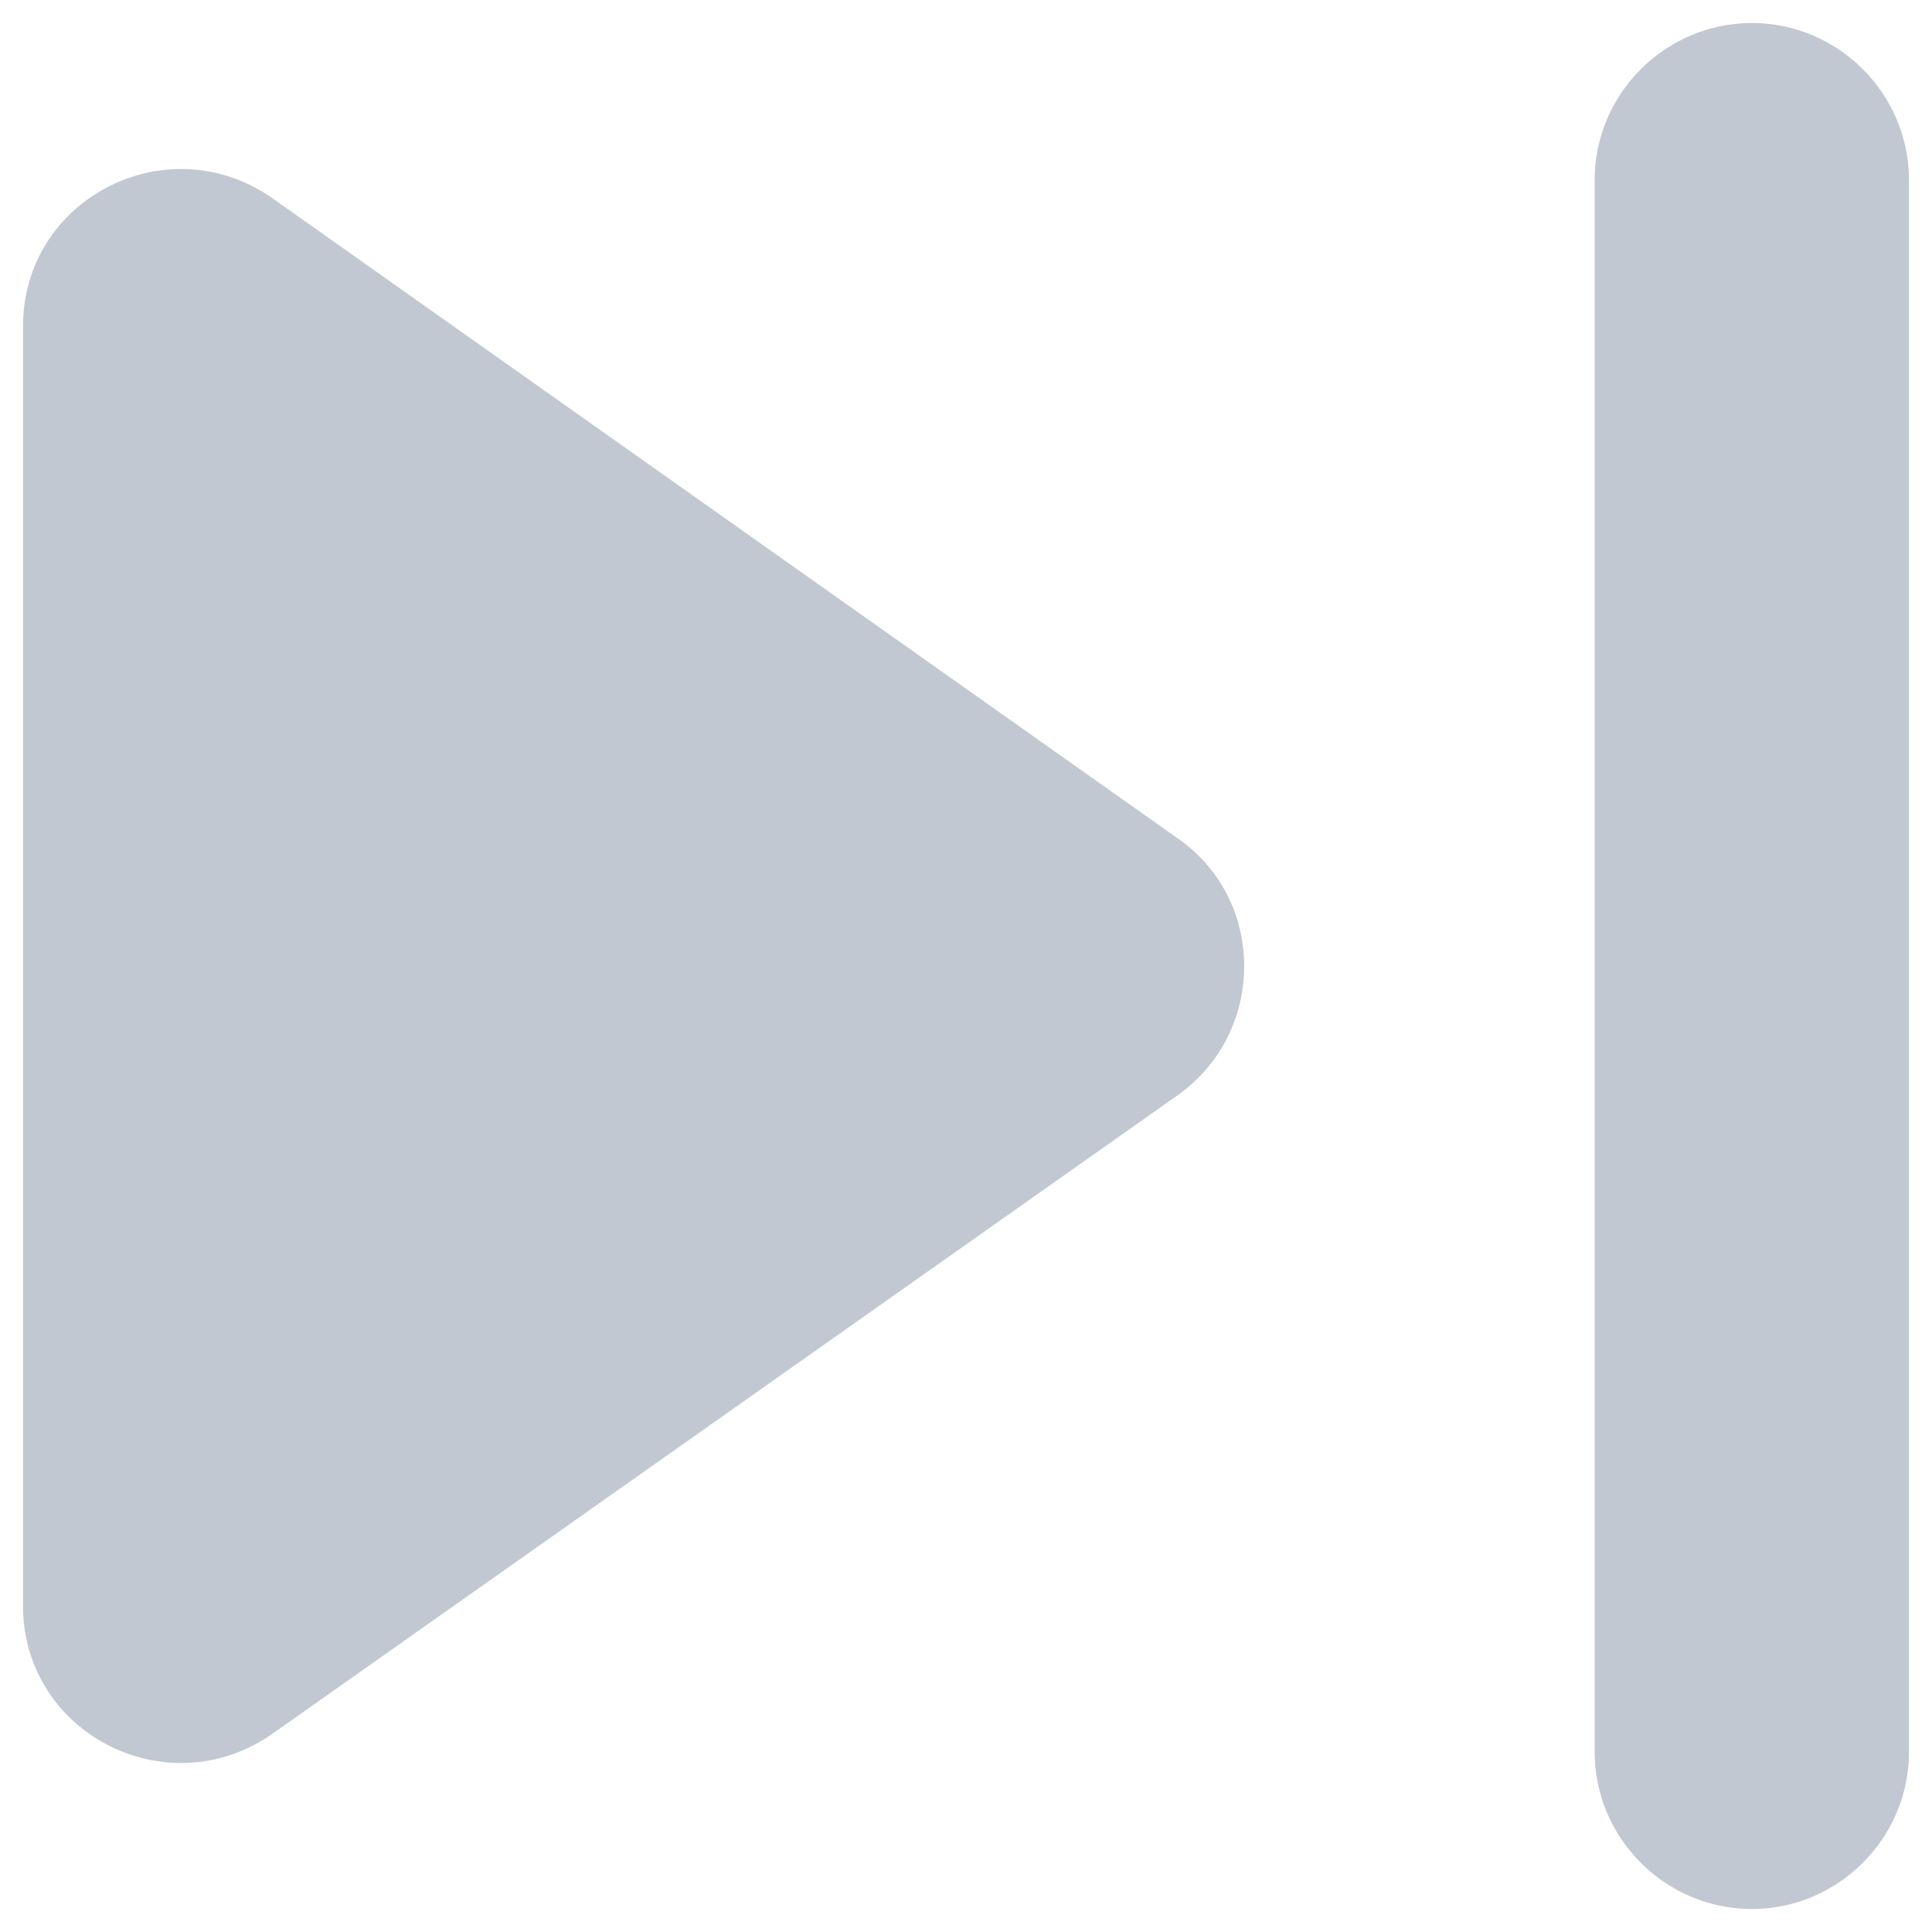 <svg width="21" height="21" viewBox="0 0 21 21" fill="none" xmlns="http://www.w3.org/2000/svg">
<path d="M2.949 18.854L12.806 11.901C13.763 11.217 13.763 9.783 12.806 9.116L2.949 2.146C1.805 1.36 0.25 2.163 0.25 3.547V17.453C0.25 18.837 1.805 19.64 2.949 18.854ZM17.333 1.958V19.042C17.333 19.981 18.102 20.75 19.042 20.75C19.981 20.75 20.75 19.981 20.75 19.042V1.958C20.75 1.019 19.981 0.25 19.042 0.25C18.102 0.25 17.333 1.019 17.333 1.958Z" fill="#C2C8D2"/>
</svg>

